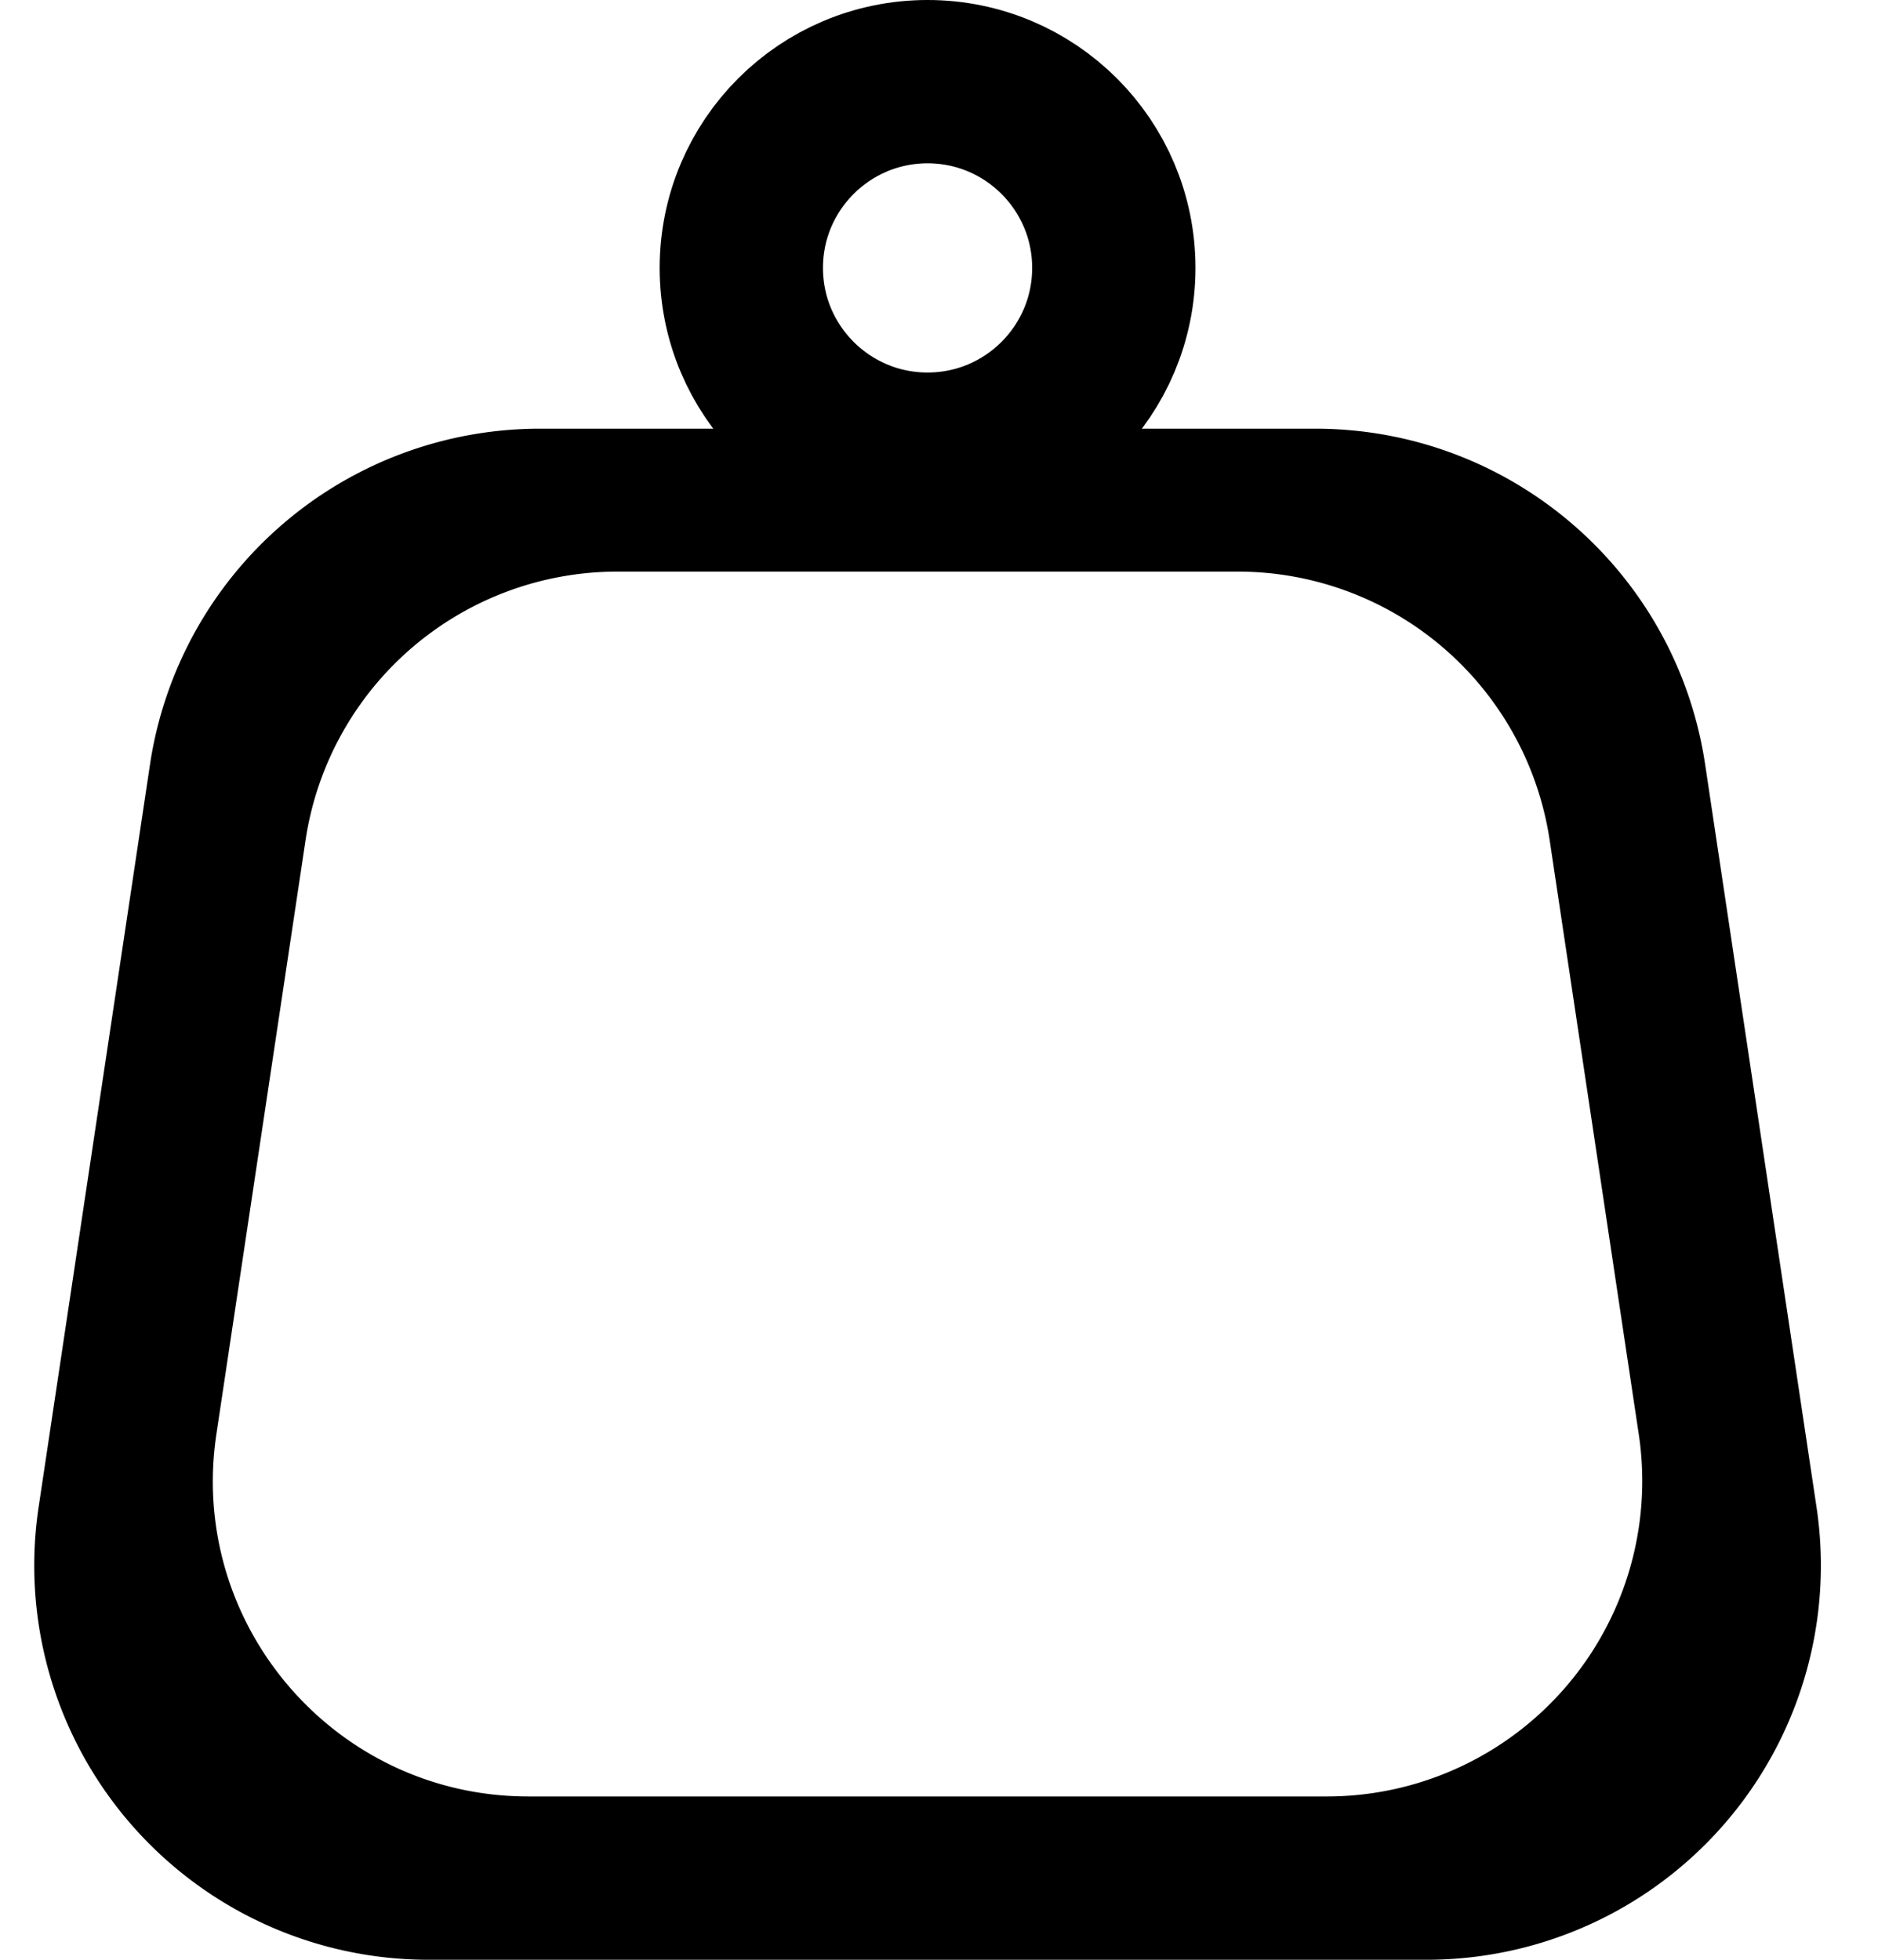<svg xmlns="http://www.w3.org/2000/svg" width="23" height="24" fill="none" viewBox="0 0 23 24">
  <circle r="2.281" stroke="#000" stroke-width="2" transform="matrix(-1 0 0 1 11.36 3.281)" />
  <path fill="#000" fill-rule="evenodd"
    d="M16.109 5.25c2.39 0 4.42 1.748 4.774 4.112l1.364 9.094A4.828 4.828 0 0 1 17.473 24H5.248a4.828 4.828 0 0 1-4.775-5.544l1.364-9.094A4.828 4.828 0 0 1 6.612 5.25h9.497ZM15.159 7a3.863 3.863 0 0 1 3.82 3.29l1.091 7.274A3.863 3.863 0 0 1 16.25 22H6.47c-2.361 0-4.17-2.1-3.82-4.436l1.092-7.274A3.862 3.862 0 0 1 7.562 7h7.597Z"
    clip-rule="evenodd" />
</svg>